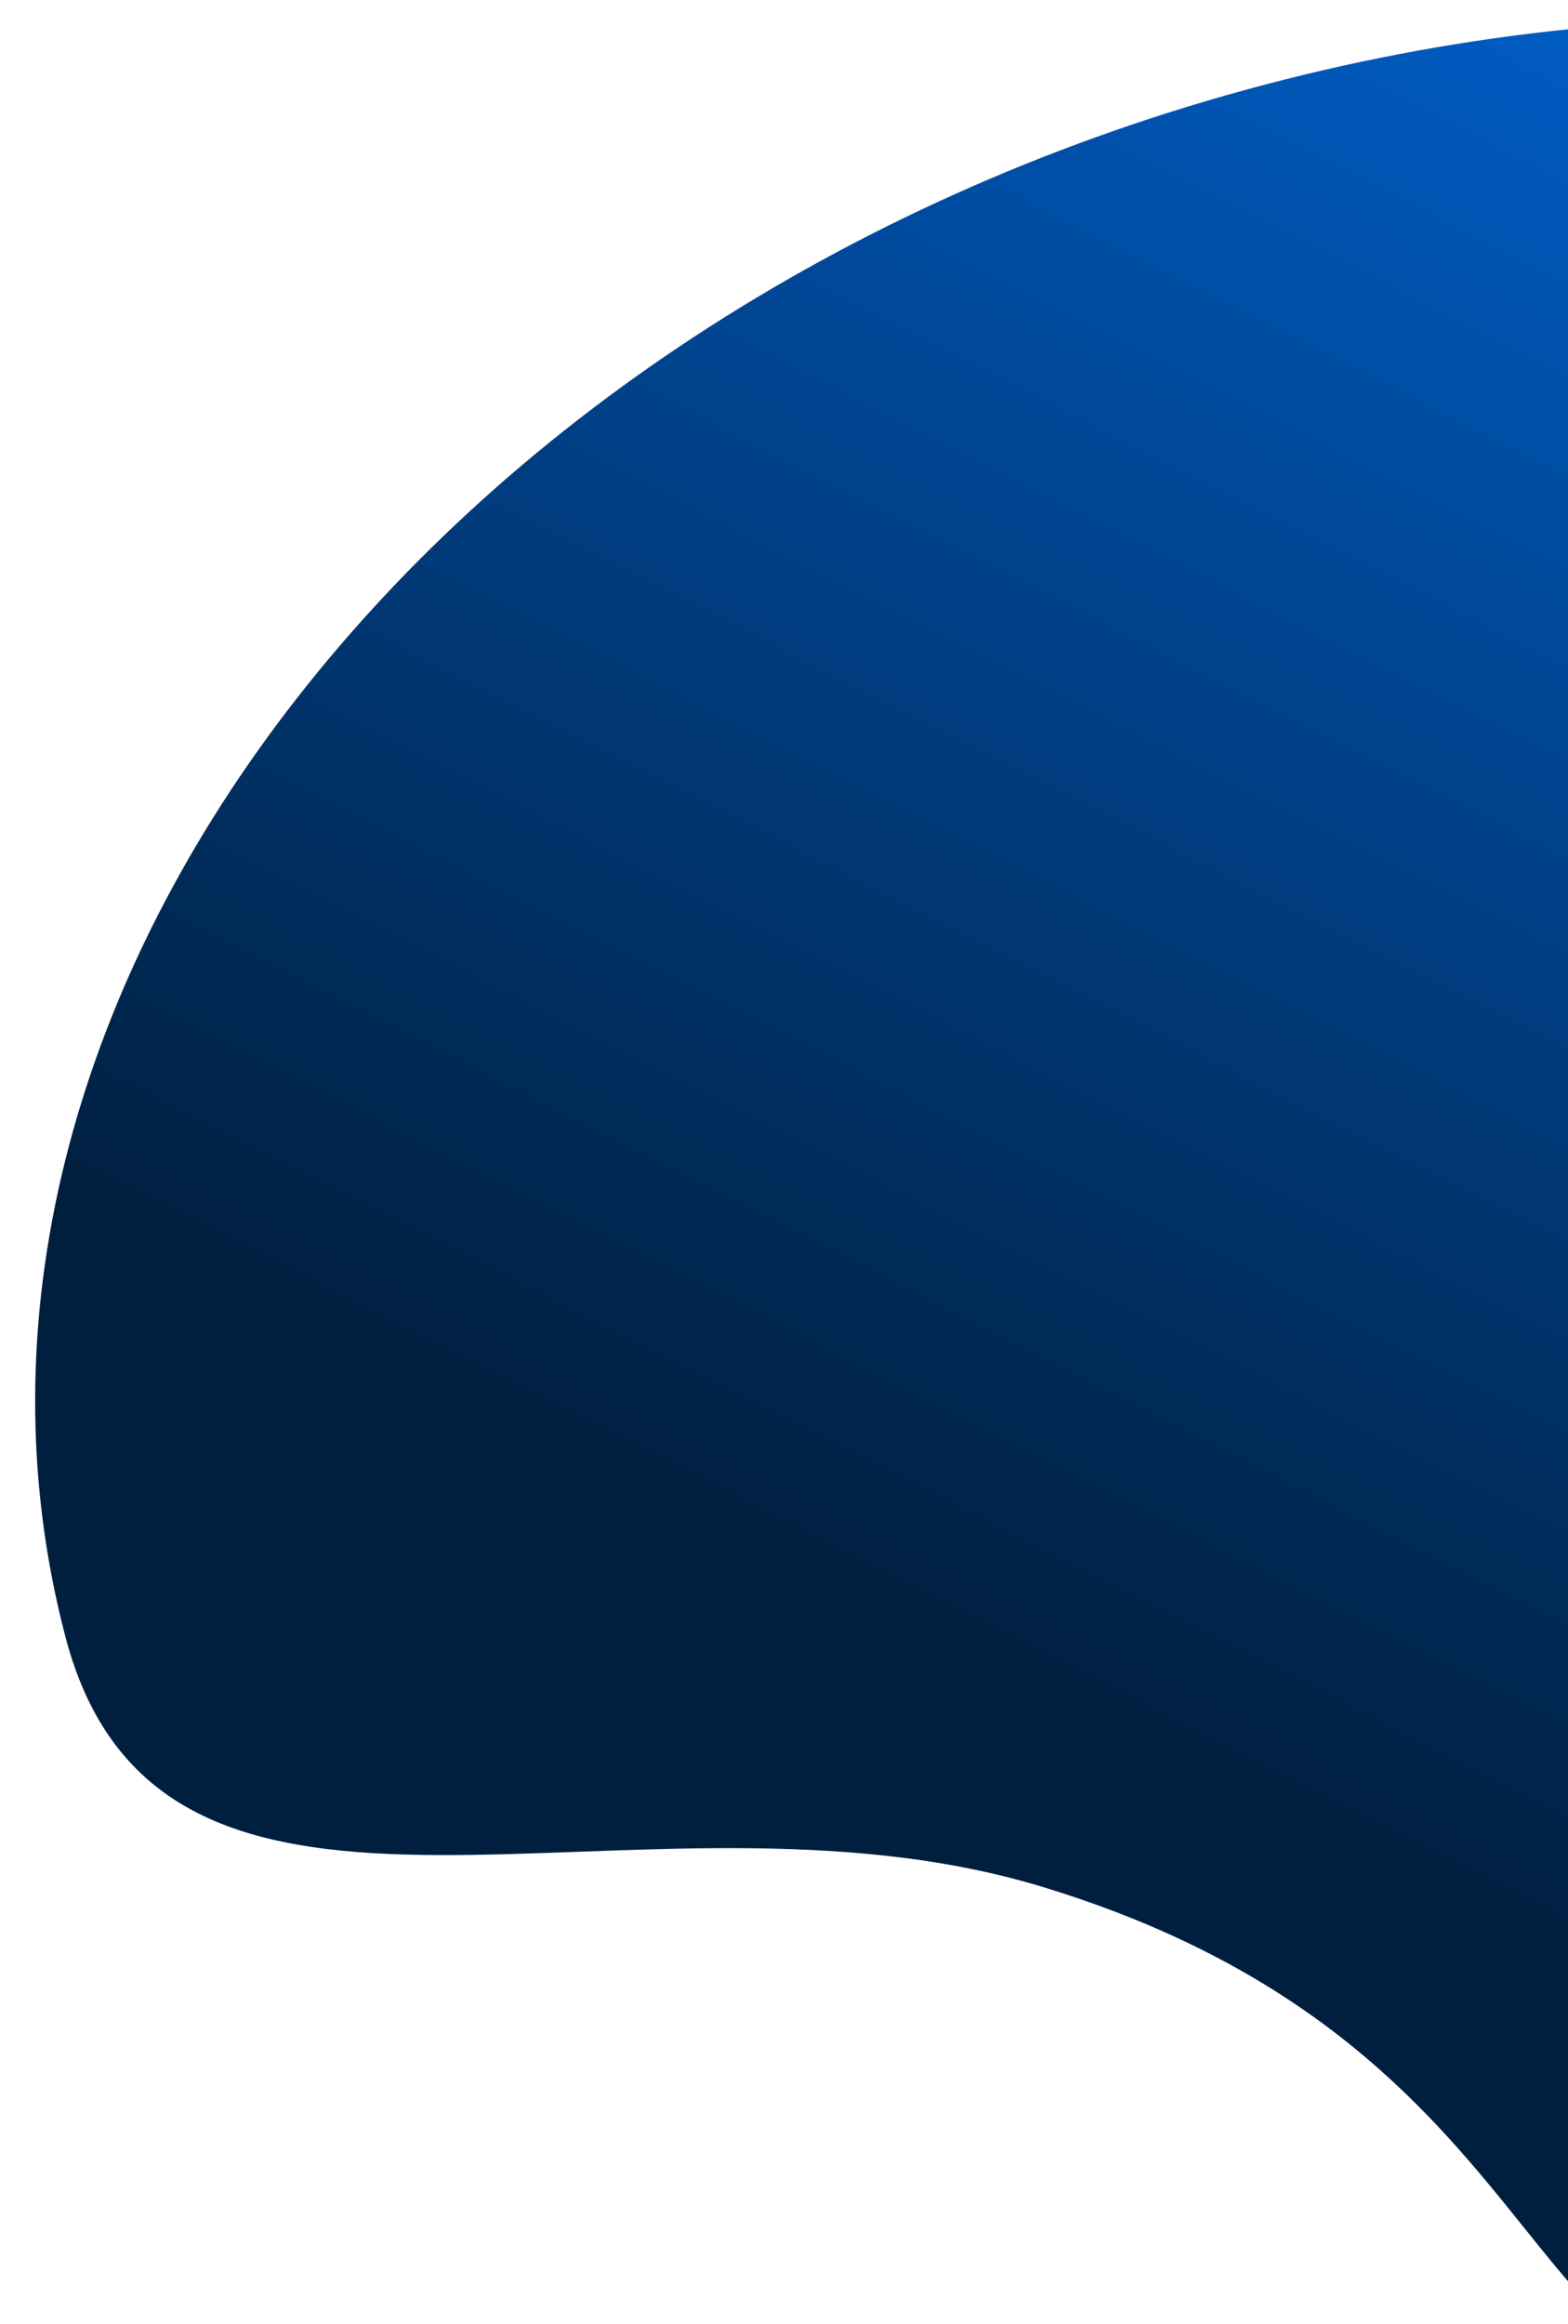 <?xml version="1.0" encoding="UTF-8" standalone="no"?>
<svg
   width="382"
   height="566"
   version="1.1"
   id="svg11"
   sodipodi:docname="plans-bg-right.svg"
   inkscape:version="1.1 (1:1.1+202105261517+ce6663b3b7)"
   xmlns:inkscape="http://www.inkscape.org/namespaces/inkscape"
   xmlns:sodipodi="http://sodipodi.sourceforge.net/DTD/sodipodi-0.dtd"
   xmlns="http://www.w3.org/2000/svg"
   xmlns:svg="http://www.w3.org/2000/svg">
  <sodipodi:namedview
     id="namedview13"
     pagecolor="#ffffff"
     bordercolor="#666666"
     borderopacity="1.0"
     inkscape:pageshadow="2"
     inkscape:pageopacity="0.0"
     inkscape:pagecheckerboard="0"
     showgrid="false"
     inkscape:zoom="0.56189792"
     inkscape:cx="492.9721"
     inkscape:cy="306.10542"
     inkscape:window-width="1366"
     inkscape:window-height="700"
     inkscape:window-x="0"
     inkscape:window-y="32"
     inkscape:window-maximized="1"
     inkscape:current-layer="svg11" />
  <defs
     id="defs7">
    <linearGradient
       x1="919.33"
       y1="3531.49"
       x2="1472.335"
       y2="4003.502"
       id="a"
       gradientTransform="matrix(-0.92,0.252,0.186,0.71,849.664,-2806.344)"
       gradientUnits="userSpaceOnUse">
      <stop
         stop-color="#328BF2"
         offset="0%"
         id="stop2"
         style="stop-color:#0077ff;stop-opacity:1" />
      <stop
         stop-color="#1644AD"
         offset="100%"
         id="stop4"
         style="stop-color:#001f3f;stop-opacity:1" />
    </linearGradient>
  </defs>
  <path
     d="M 449.559,578.025 C 367.688,600.43 387.67,500.042 253.73,459.448 155.31,429.619 39.674,489.084 15.941,398.625 -24.353,245.036 104.453,76.339 303.638,21.829 502.824,-32.68 696.961,47.64 737.256,201.229 777.551,354.818 648.745,523.515 449.559,578.025 Z"
     fill="url(#a)"
     fill-rule="evenodd"
     id="path9"
     style="fill:url(#a);stroke-width:0.837" />
</svg>
